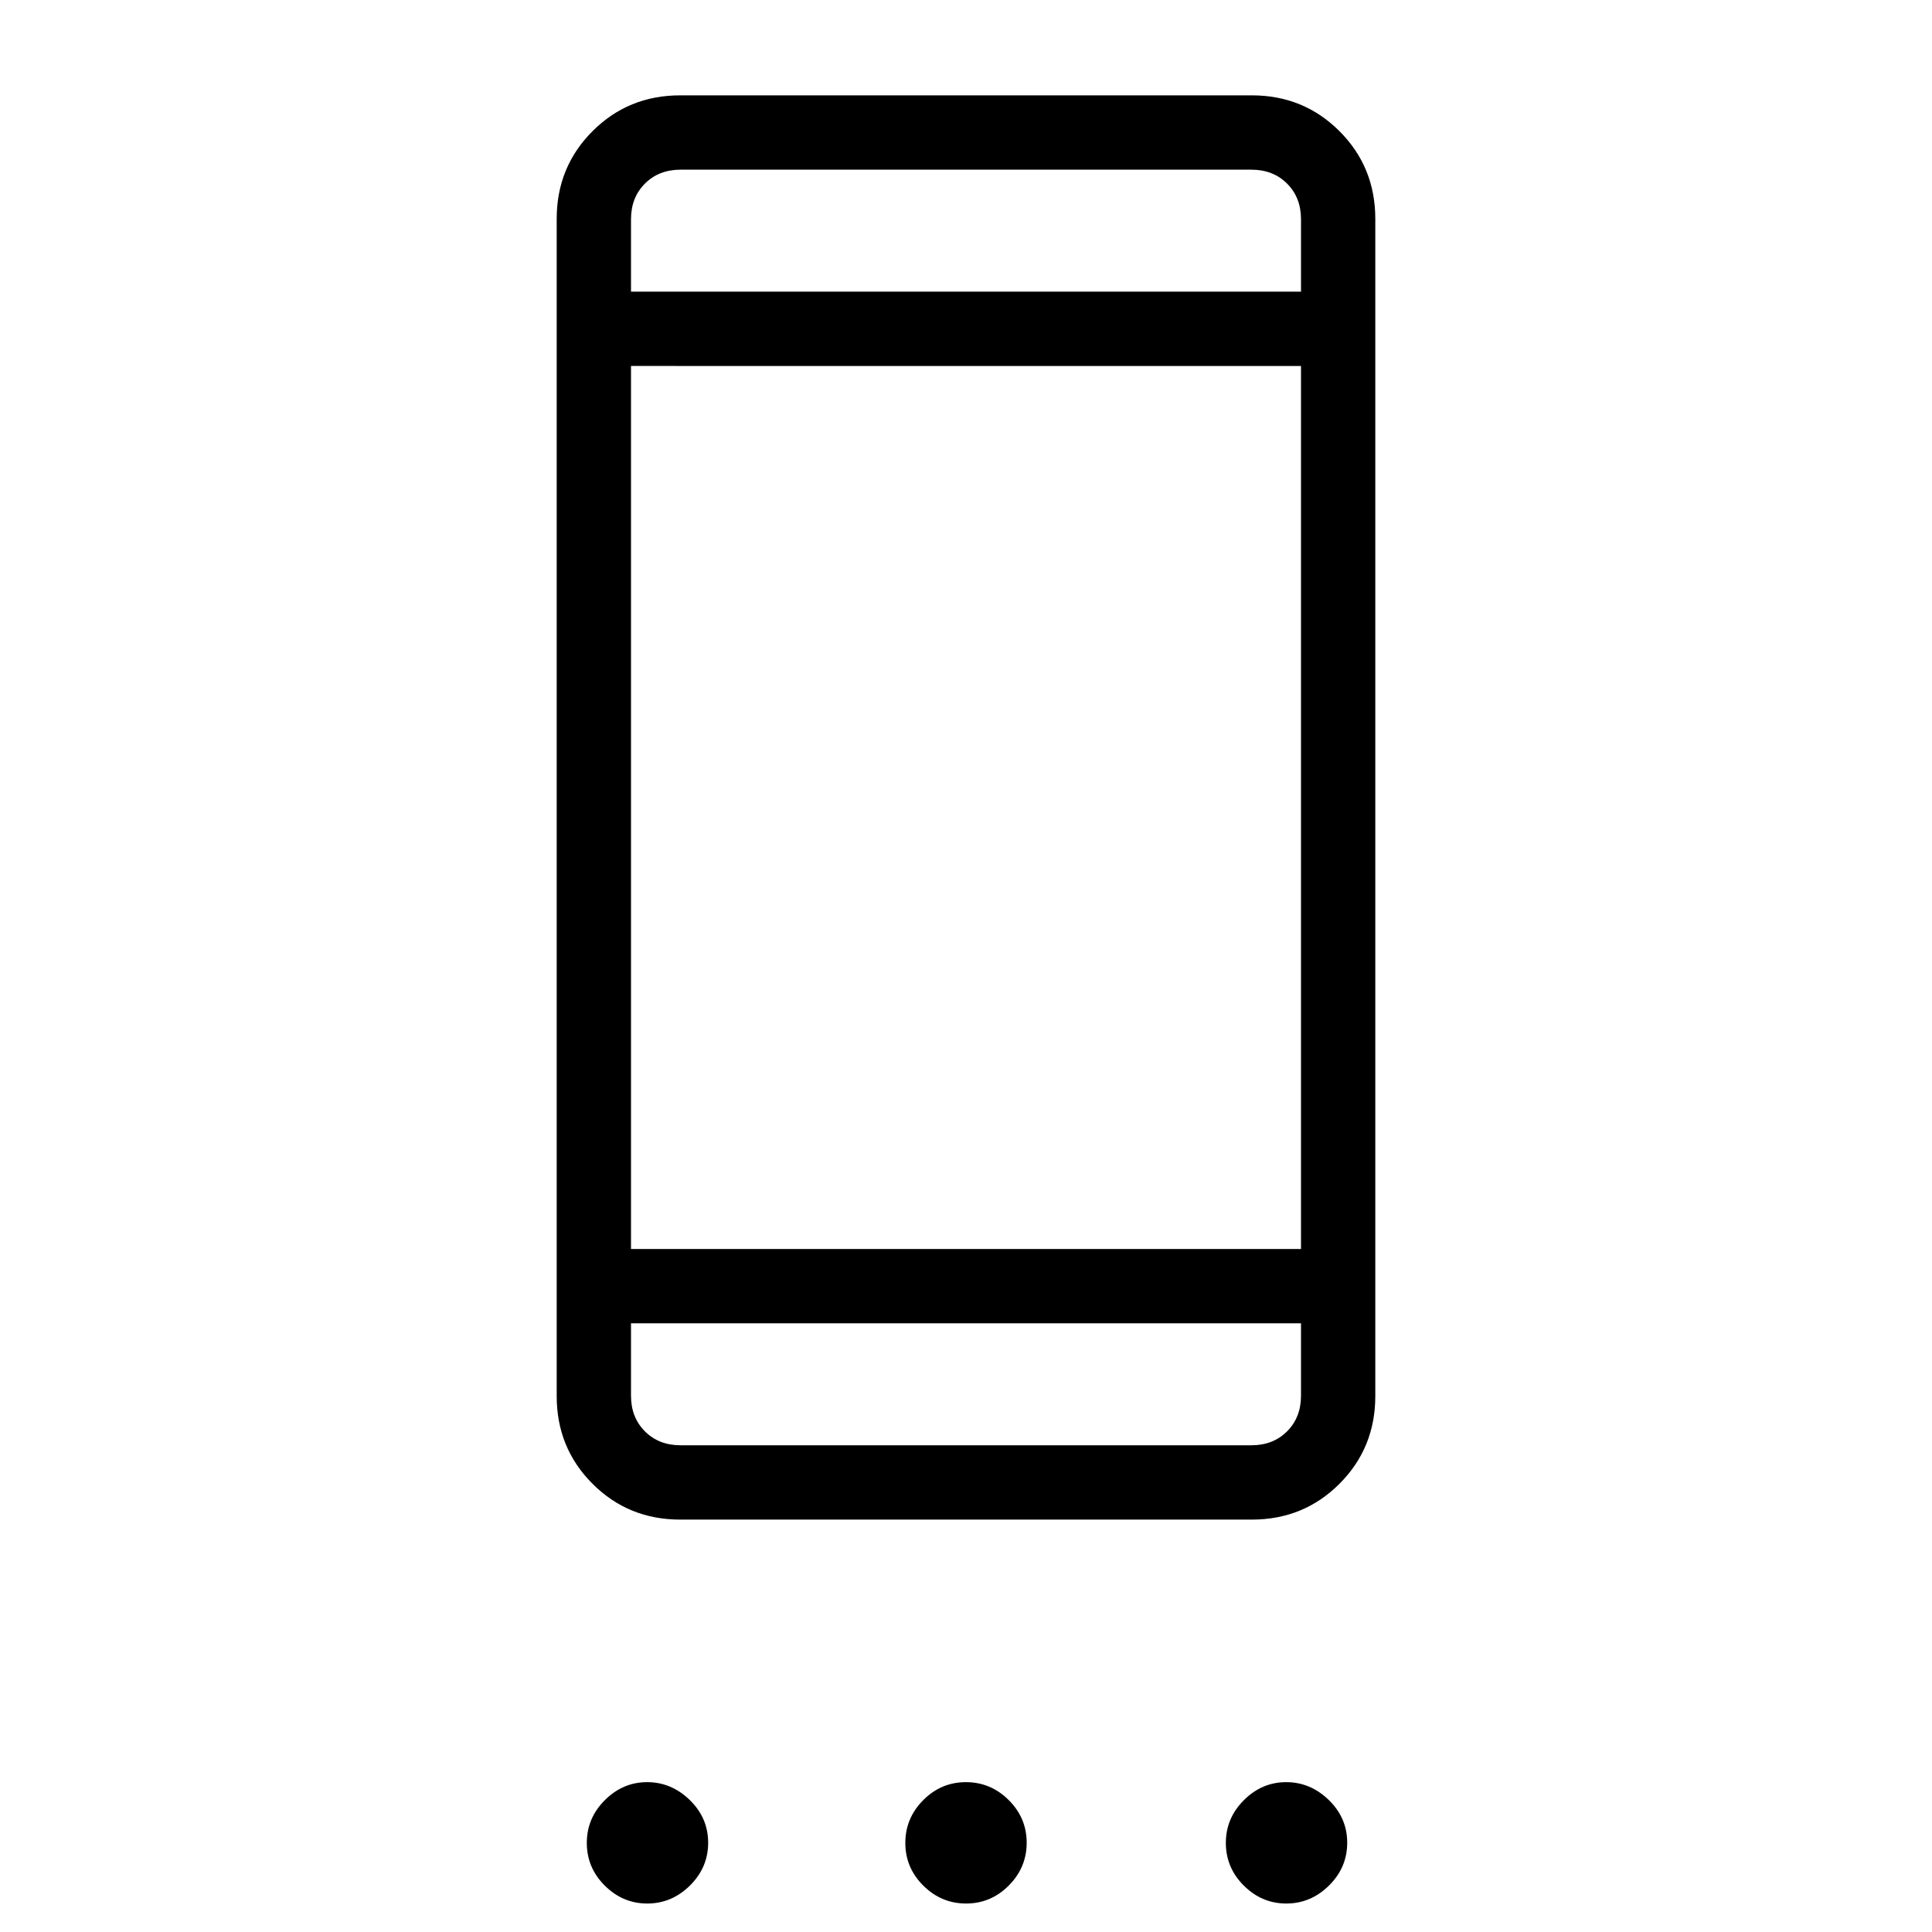 <svg xmlns="http://www.w3.org/2000/svg" height="24" viewBox="0 -960 960 960" width="24"><path d="M321.63-14.15q-12.17 0-21.11-8.89t-8.94-21.22q0-12.32 8.96-21.26 8.97-8.94 21.02-8.94 12.06 0 21.19 8.89t9.13 21.21q0 12.32-9.04 21.26-9.05 8.95-21.21 8.95Zm158.42 0q-12.32 0-21.26-8.89-8.94-8.89-8.94-21.22 0-12.32 8.89-21.26 8.89-8.94 21.21-8.94t21.26 8.89q8.94 8.89 8.94 21.21t-8.89 21.26q-8.89 8.95-21.21 8.95Zm159.12 0q-12.17 0-21.11-8.89t-8.94-21.22q0-12.32 8.96-21.26 8.97-8.94 21.02-8.94 12.05 0 21.19 8.89 9.13 8.89 9.13 21.21t-9.04 21.26q-9.05 8.95-21.21 8.95Zm-301.2-190.77q-25.75 0-43.55-17.8-17.8-17.8-17.8-43.57v-584.96q0-25.76 17.8-43.57 17.8-17.8 43.55-17.8h284.06q25.75 0 43.55 17.8 17.8 17.81 17.8 43.57v584.96q0 25.77-17.8 43.57t-43.55 17.8H337.97Zm.18-36.93h283.7q10.77 0 17.69-6.92 6.92-6.92 6.92-17.69v-36H313.54v36q0 10.77 6.92 17.69 6.92 6.92 17.69 6.92Zm-24.61-97.53h332.92v-438.77H313.54v438.77Zm0-475.7h332.92v-36q0-10.77-6.92-17.69-6.92-6.92-17.69-6.92h-283.7q-10.77 0-17.69 6.92-6.92 6.92-6.92 17.69v36Zm0 0v-60.61 60.61Zm0 573.23v-60.61 60.61Z"/></svg>